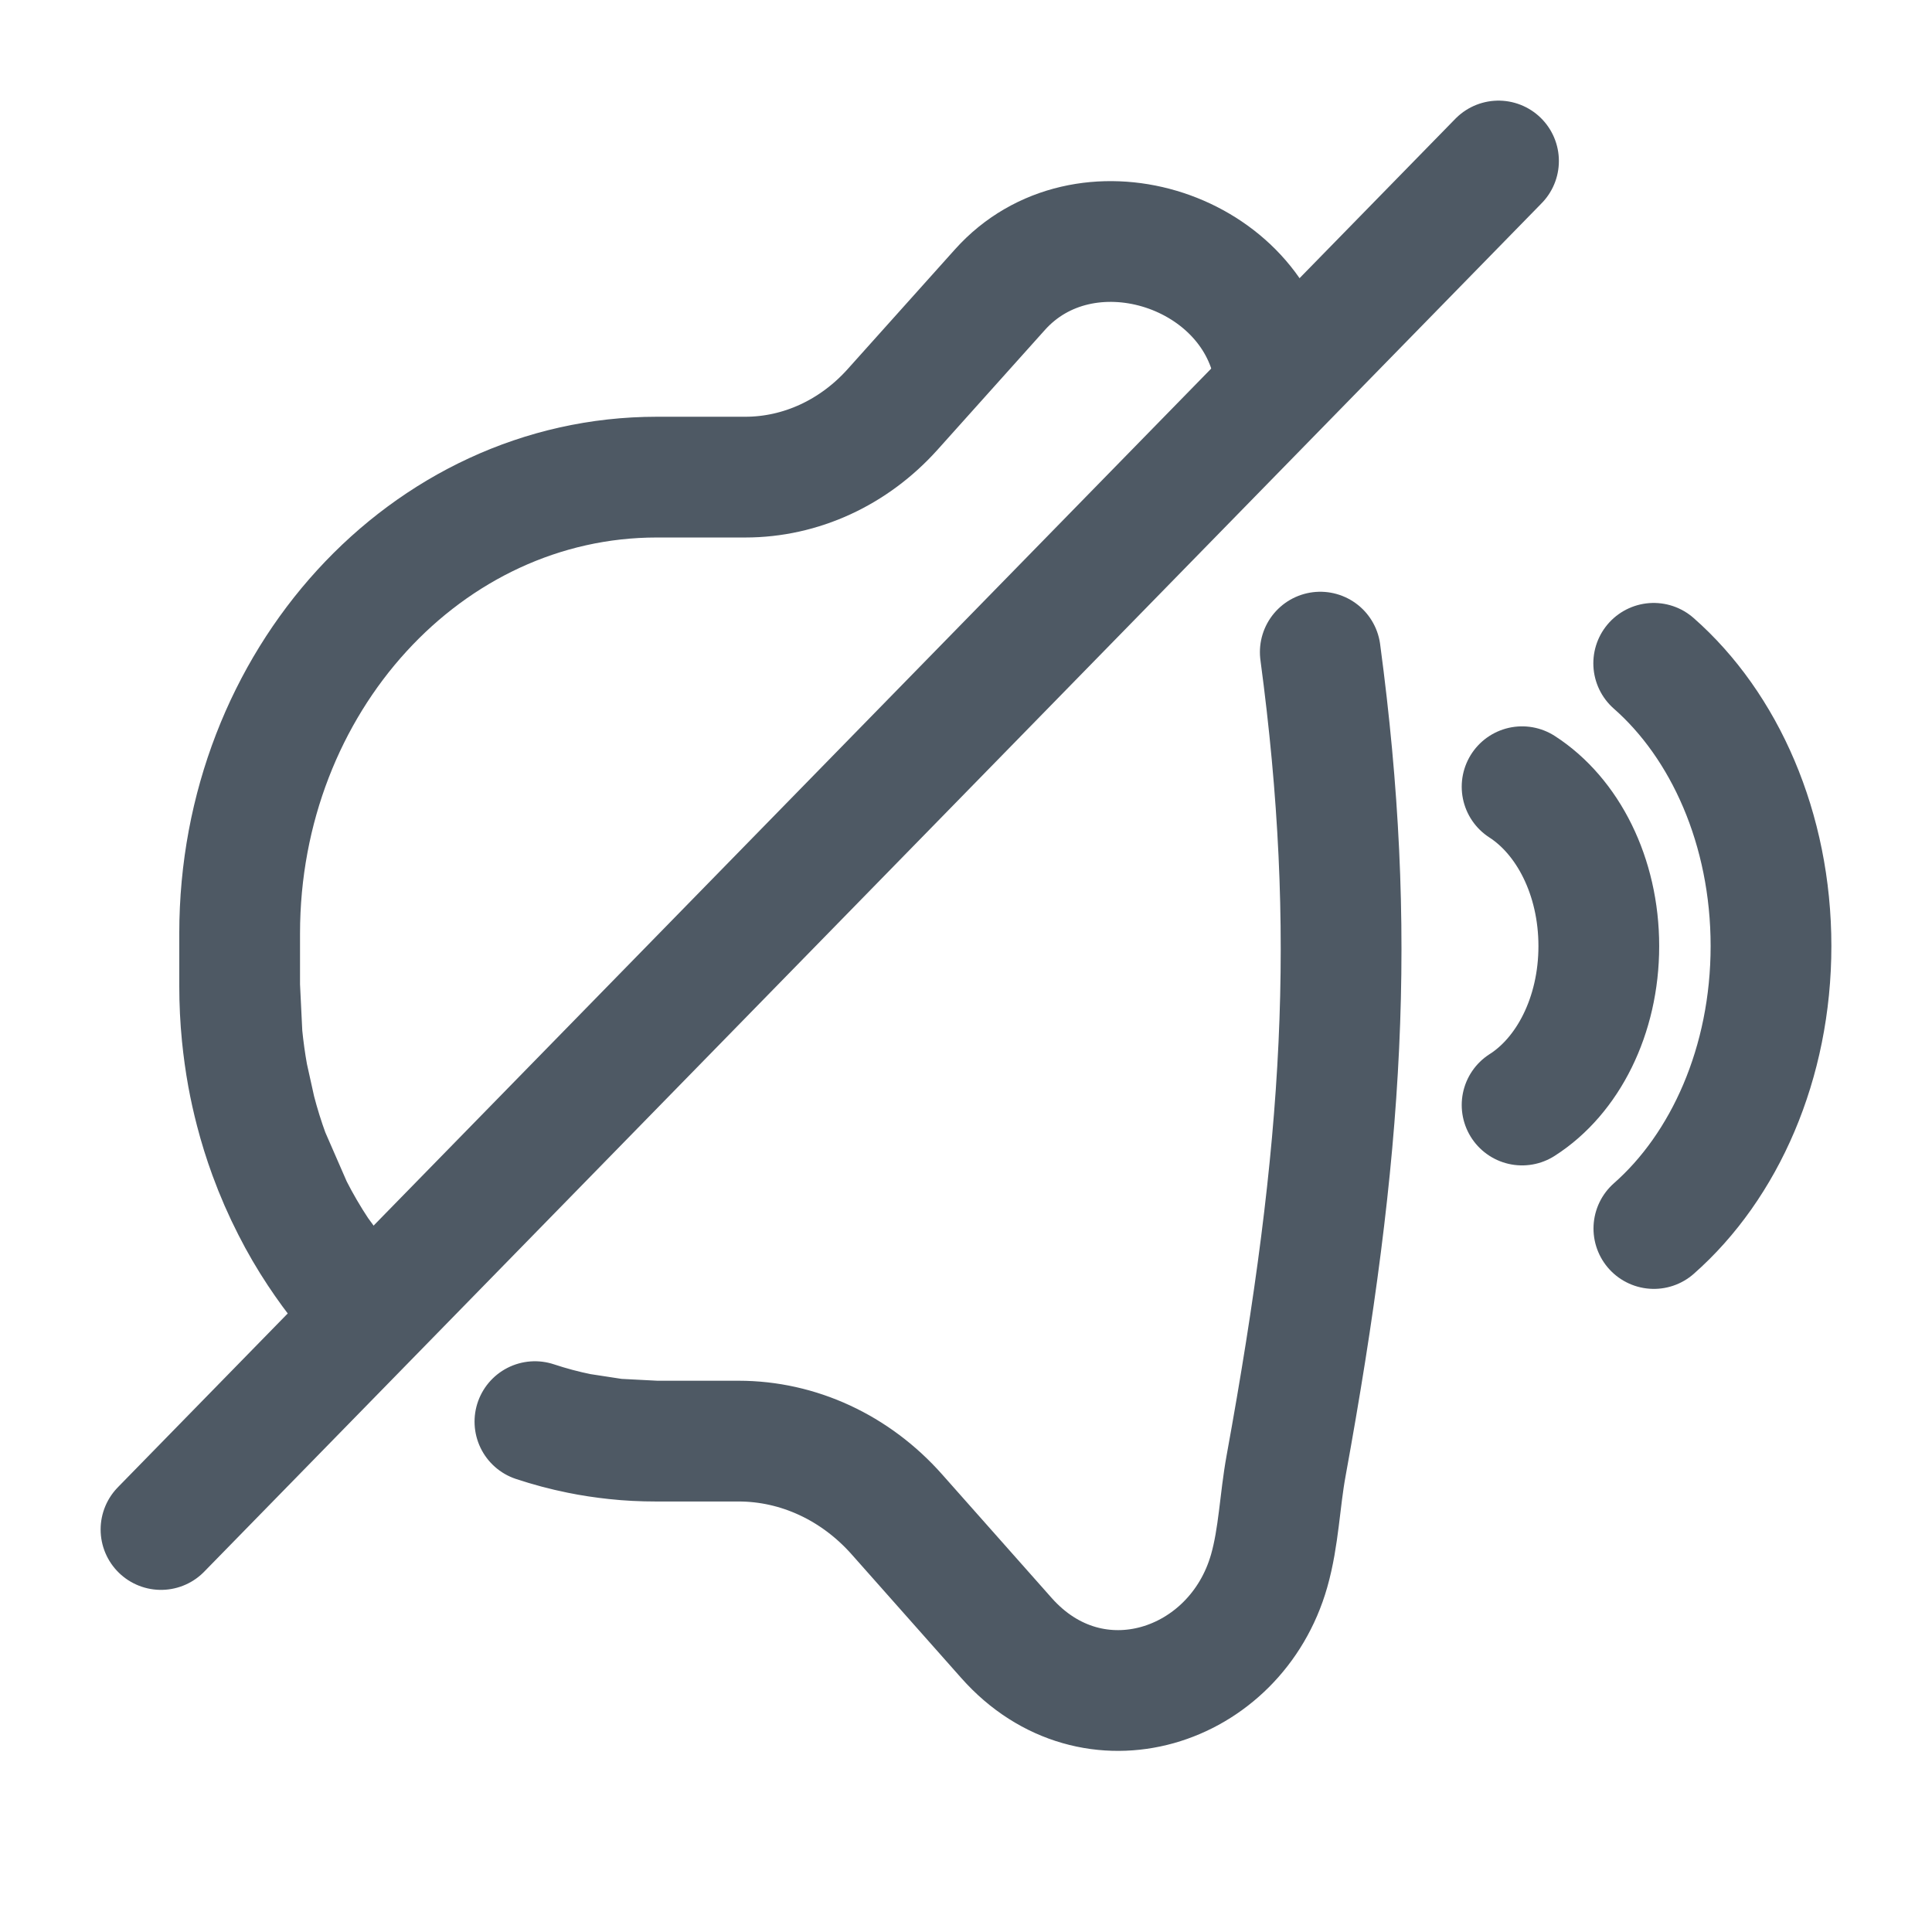 <svg width="24" height="24" viewBox="0 0 24 24" fill="none" xmlns="http://www.w3.org/2000/svg">
<path d="M18.908 13.727C19.473 13.368 19.861 12.622 19.861 11.753C19.861 10.883 19.473 10.137 18.908 9.773" stroke="#4E5964" stroke-width="1.5" stroke-linecap="round" stroke-linejoin="round"/>
<path d="M20.545 15.261C21.423 14.488 22 13.206 22 11.752C22 10.295 21.422 9.012 20.543 8.24" stroke="#4E5964" stroke-width="1.5" stroke-linecap="round" stroke-linejoin="round"/>
<path d="M18.615 2L2 19" stroke="#4E5964" stroke-width="1.5" stroke-linecap="round" stroke-linejoin="round"/>
<path d="M2.977 12.246V11.596C2.977 8.465 5.297 5.927 8.159 5.927C8.159 5.927 8.159 5.927 8.159 5.927C8.159 5.927 8.569 5.927 9.258 5.927C9.947 5.927 10.607 5.623 11.089 5.085C11.572 4.547 12.421 3.599 12.421 3.599C12.421 3.599 12.421 3.599 12.421 3.599C13.462 2.437 15.53 3.075 15.82 4.575M2.977 12.246C2.977 12.454 2.987 12.659 3.007 12.861M2.977 12.246L3.007 12.861M8.147 17.902H9.175C9.916 17.902 10.627 18.231 11.143 18.814C11.66 19.397 12.502 20.347 12.502 20.347C12.502 20.347 12.502 20.347 12.502 20.347C13.574 21.557 15.35 20.974 15.766 19.513C15.886 19.091 15.897 18.642 15.976 18.21C16.692 14.278 16.866 11.577 16.401 8.101M8.147 17.902C7.978 17.902 7.81 17.894 7.645 17.876M8.147 17.902L7.645 17.876M3.007 12.861C3.024 13.03 3.047 13.198 3.077 13.363M3.077 13.363C3.104 13.51 3.136 13.654 3.173 13.796M3.077 13.363L3.173 13.796M3.173 13.796C3.221 13.982 3.278 14.164 3.343 14.342M3.343 14.342C3.426 14.569 3.522 14.789 3.63 15M3.343 14.342L3.63 15M3.63 15C3.728 15.193 3.836 15.378 3.954 15.556M3.954 15.556C4.056 15.71 4.164 15.858 4.279 16M3.954 15.556L4.279 16M4.279 16C4.404 16.154 4.536 16.3 4.675 16.438L4.279 16ZM7.645 17.876C7.495 17.86 7.347 17.838 7.201 17.808M7.645 17.876L7.201 17.808M7.201 17.808C7.012 17.77 6.826 17.72 6.645 17.66" stroke="#4E5964" stroke-width="1.5" stroke-linecap="round"/>
</svg>
